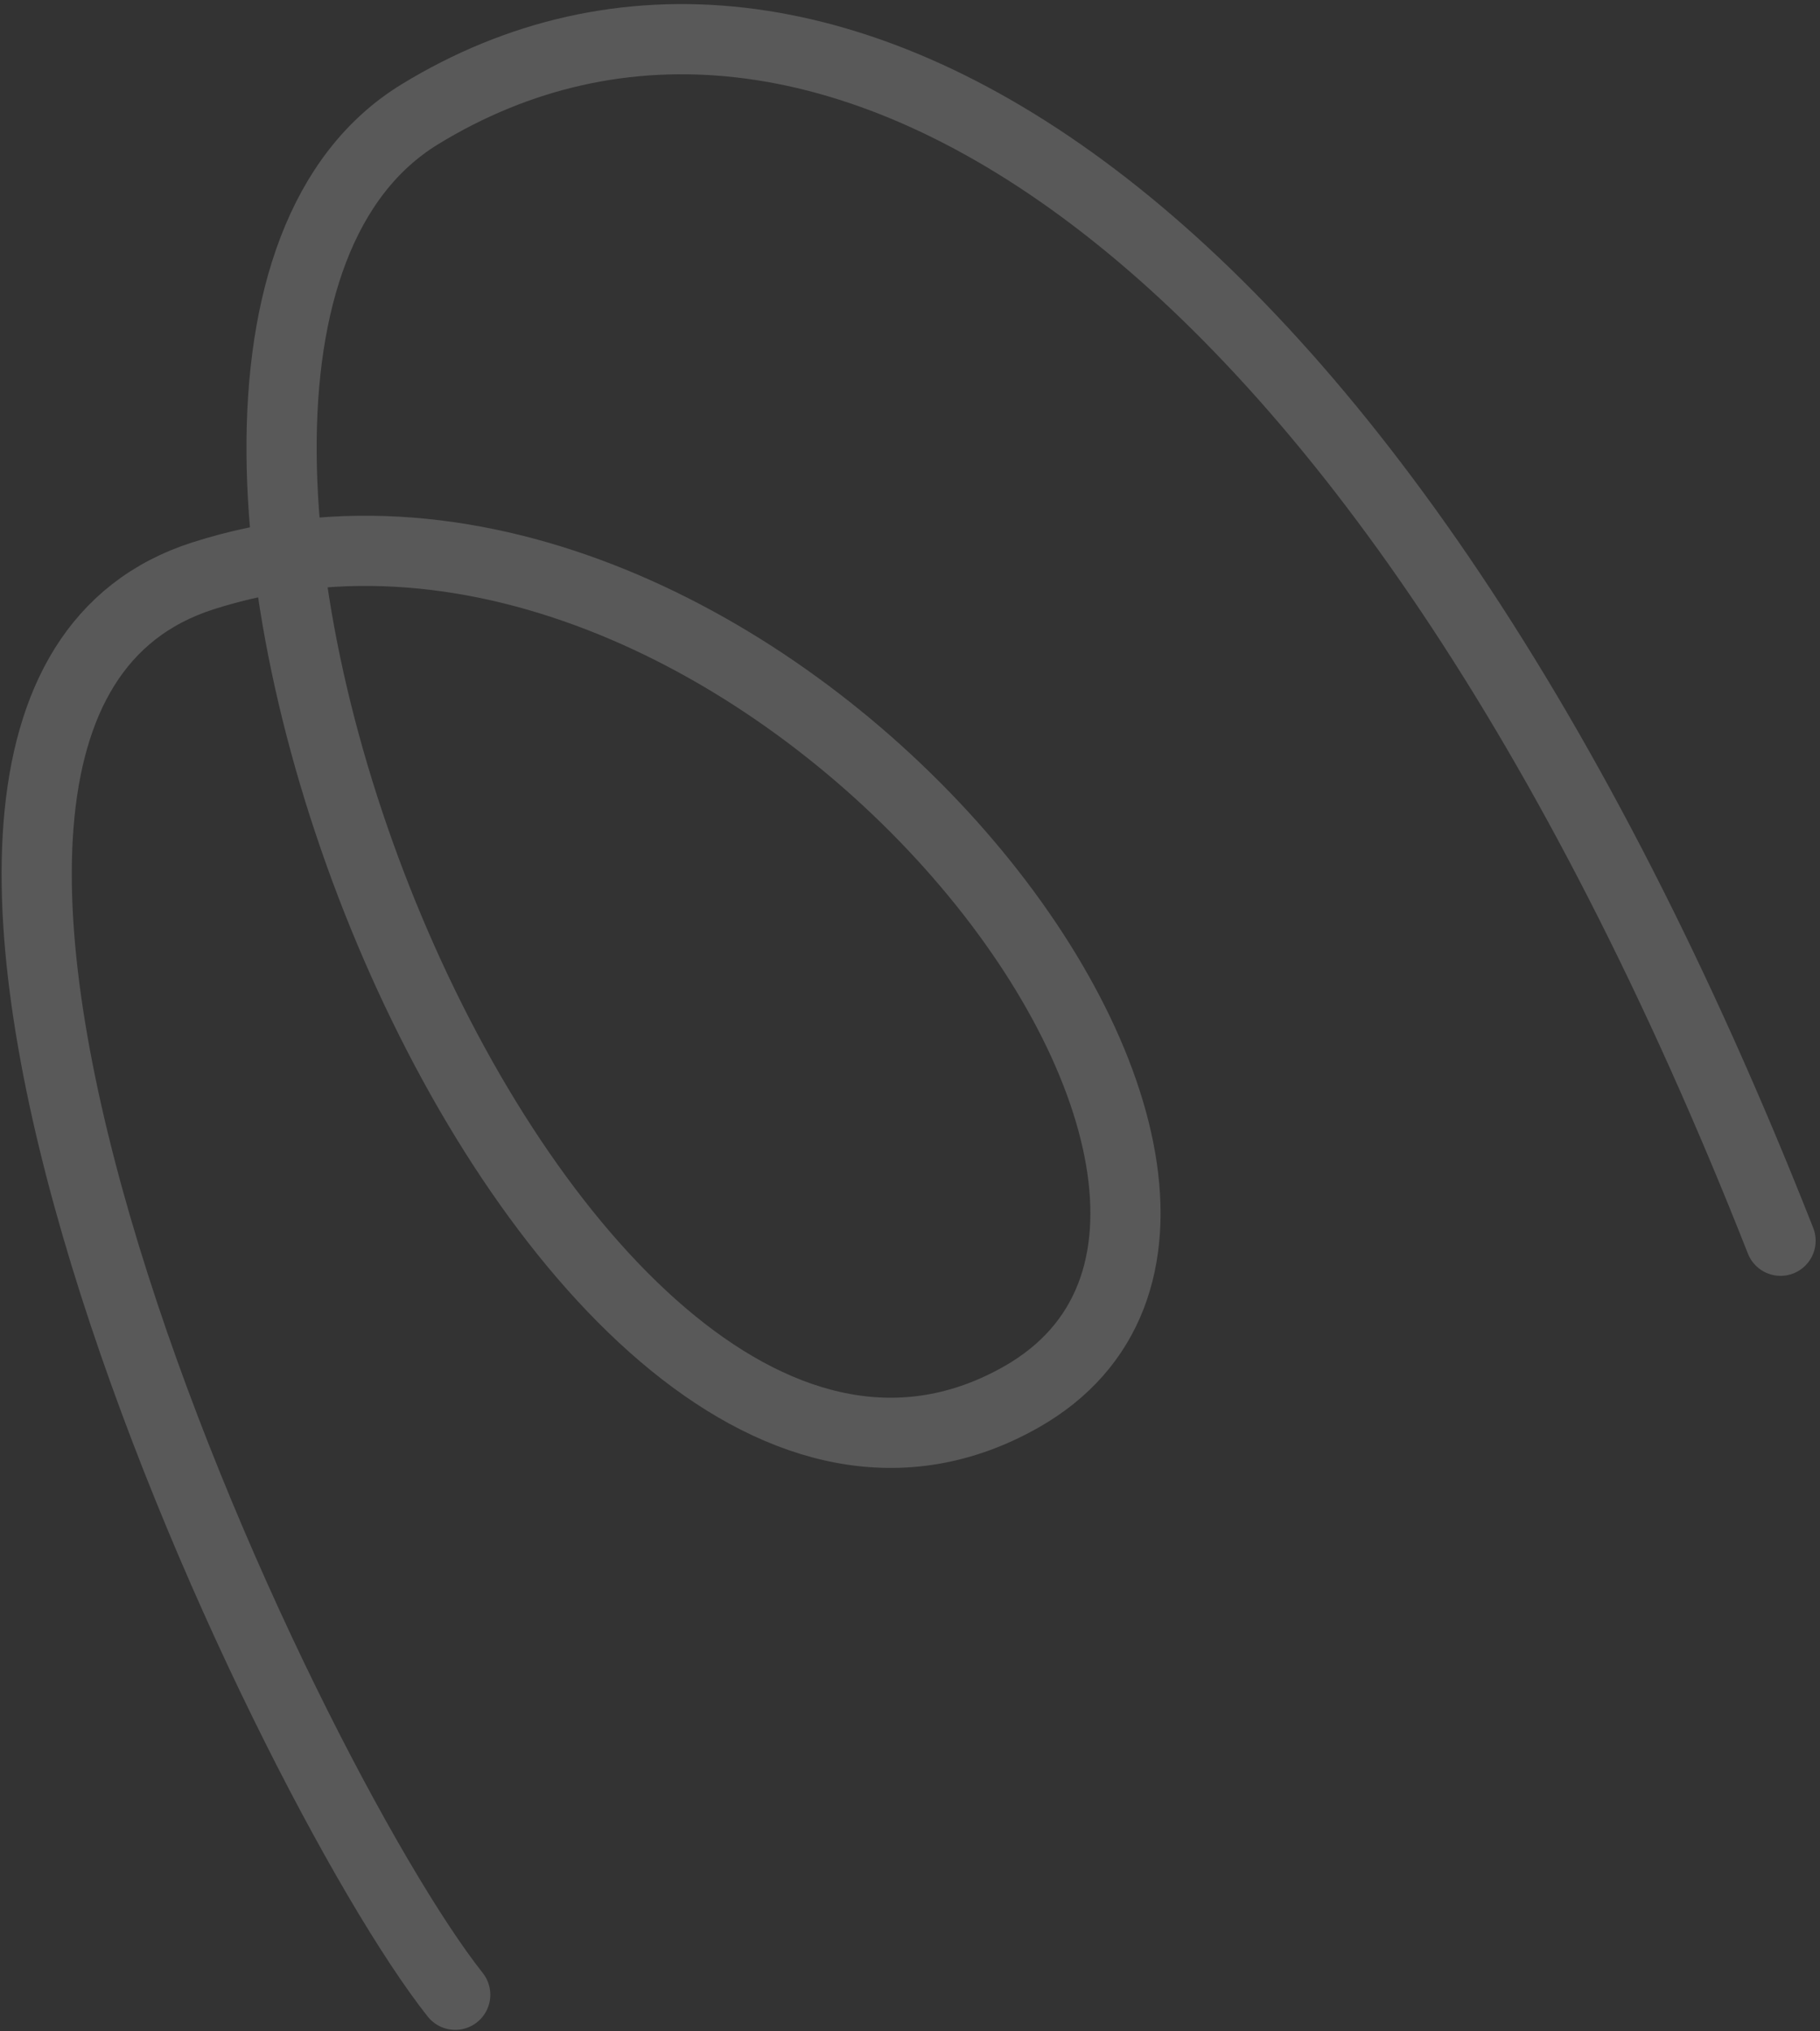 <svg width="363" height="405" viewBox="0 0 363 405" fill="none" xmlns="http://www.w3.org/2000/svg">
<rect x="0" y="0" width="363" height="405" fill="#333333" stroke="none"/>
<path d="M90.793 397.736C56.781 354.819 -44.569 141.994 40.511 114.811C149.683 79.931 274.718 238.278 203.683 278.551C109.633 331.871 5.293 70.741 83.743 22.785C162.193 -25.171 273.428 40.079 355.133 247.392" stroke="#F2F2F2" stroke-opacity="0.2" stroke-width="14" stroke-linecap="round"/>
</svg>
